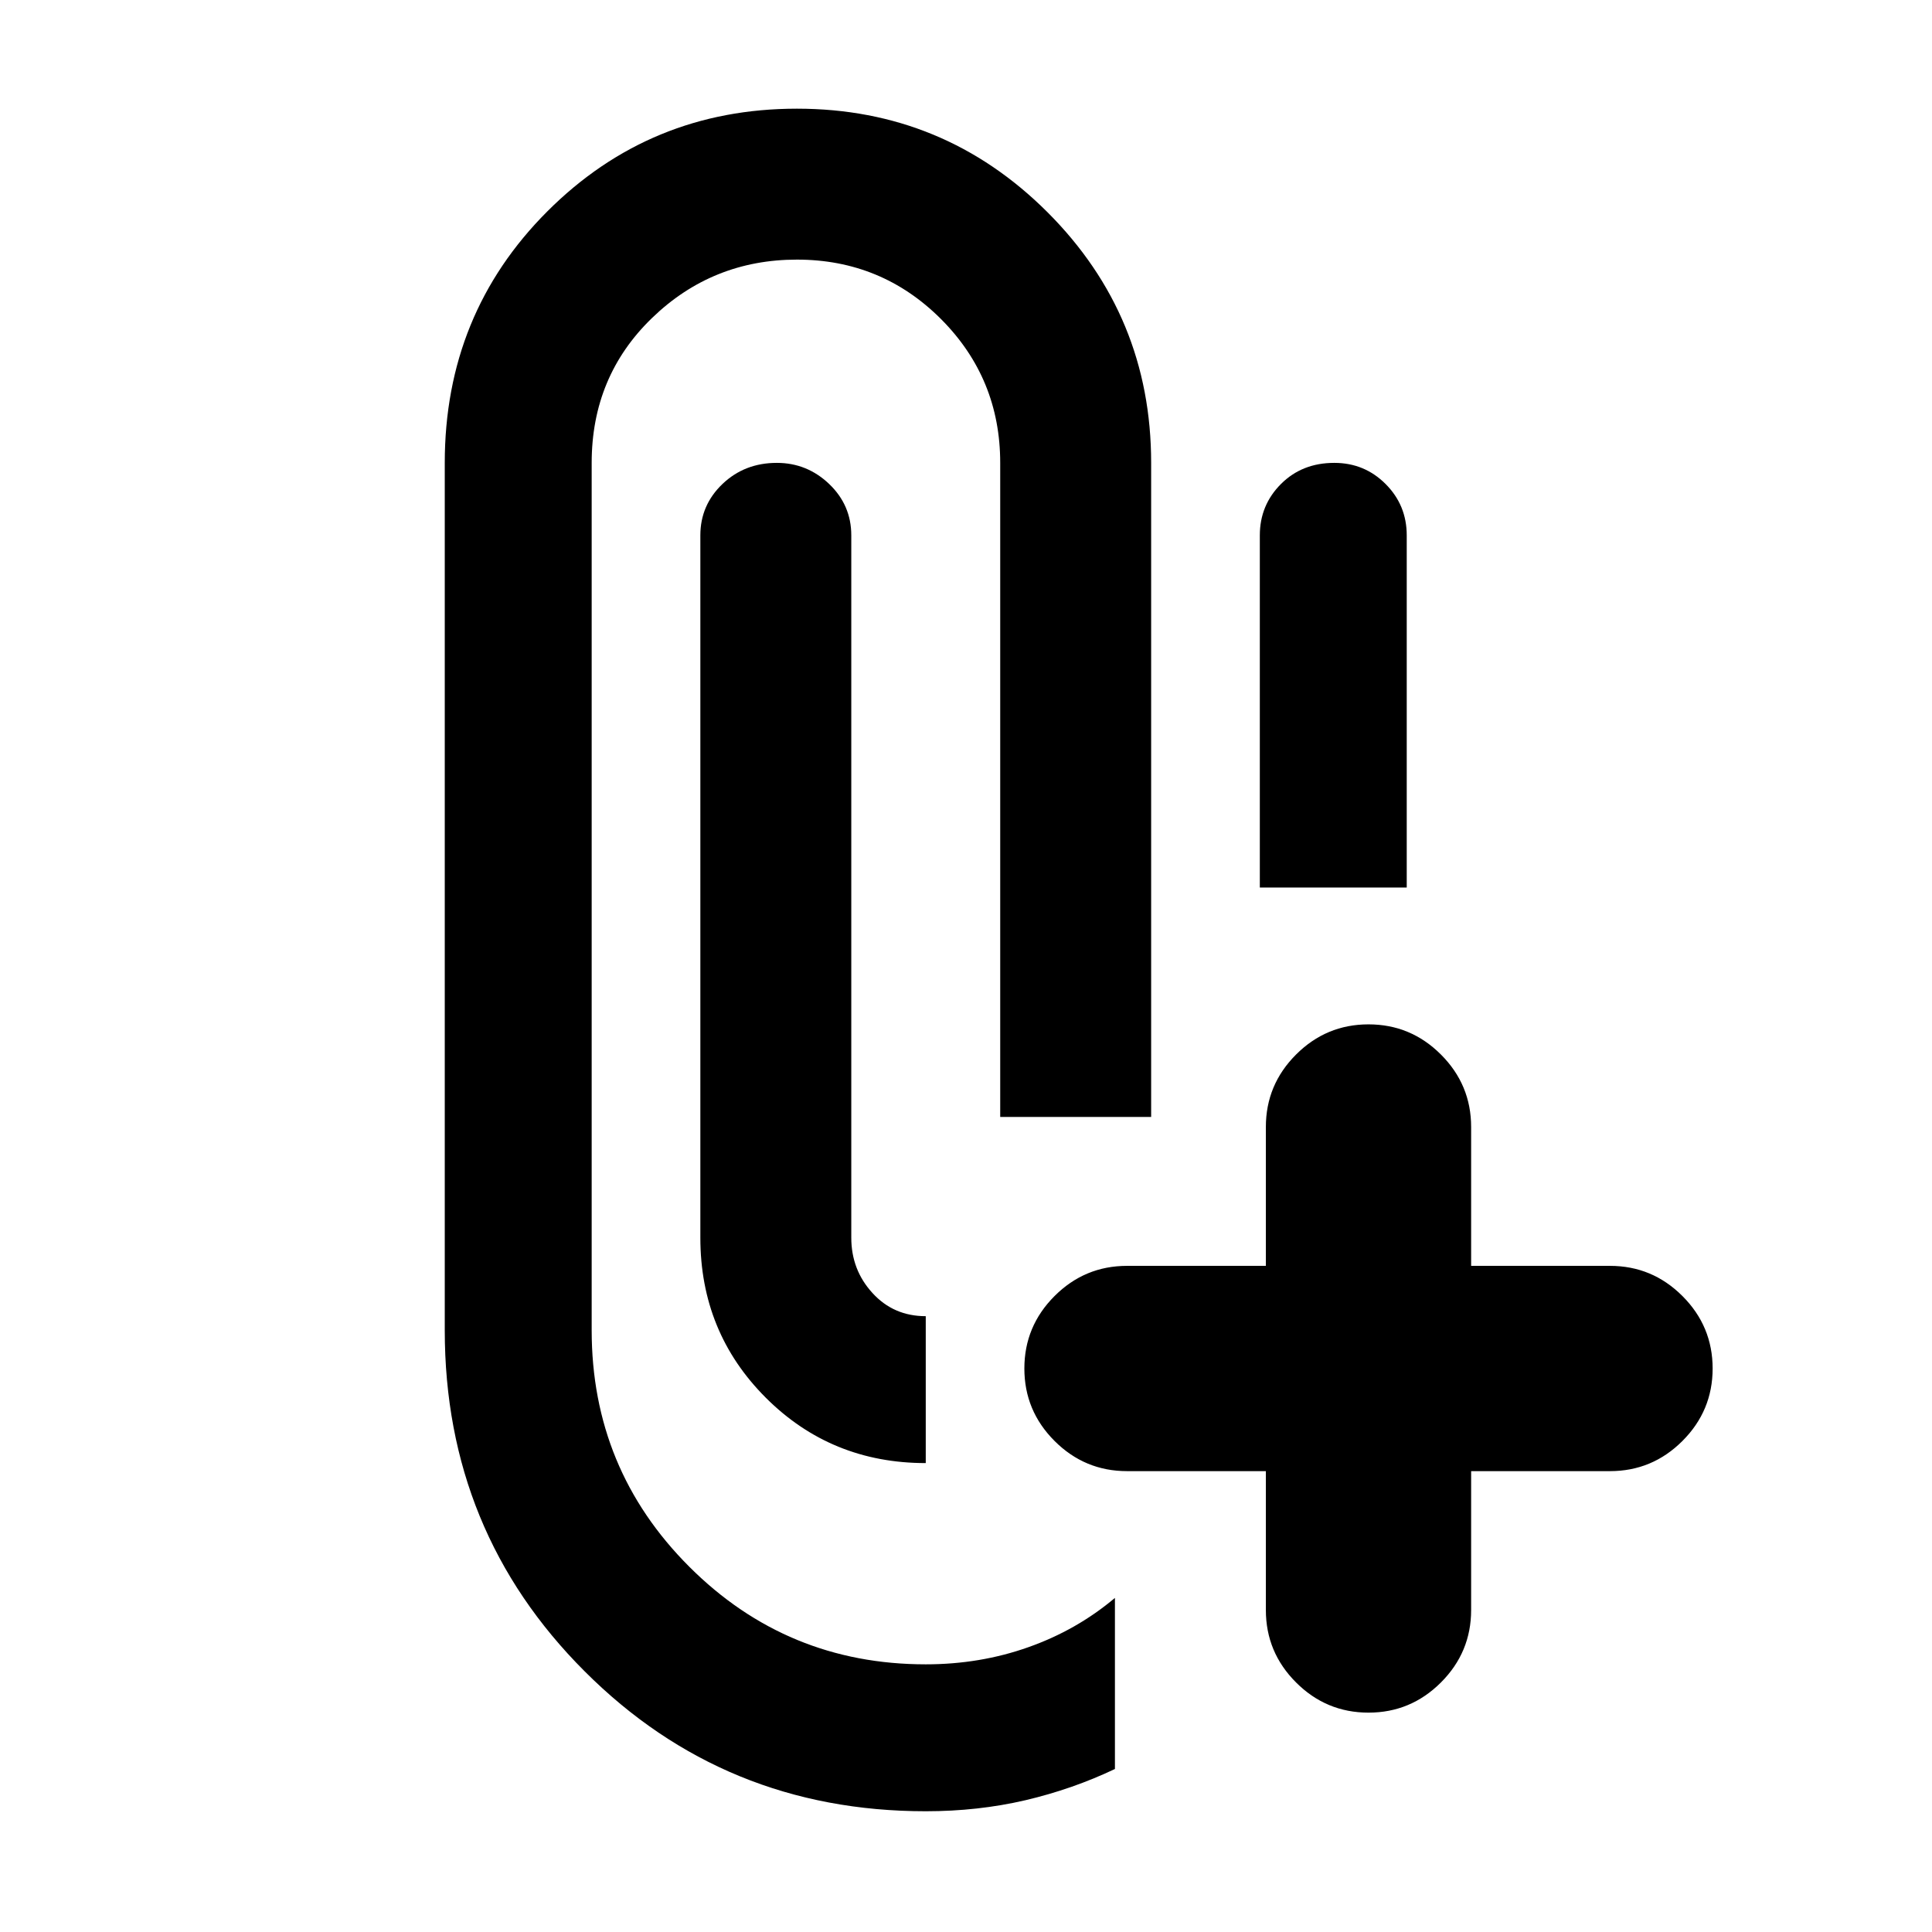 <svg xmlns="http://www.w3.org/2000/svg" height="24" width="24"><path d="M11.5 22.5q-2.5 0-4.237-1.738-1.738-1.737-1.738-4.237V5.75q0-1.85 1.275-3.125T9.9 1.35q1.825 0 3.113 1.287Q14.3 3.925 14.3 5.75v8.125h-1.875V5.75q0-1.05-.737-1.788-.738-.737-1.788-.737t-1.8.725q-.75.725-.75 1.8v10.775q0 1.725 1.212 2.937 1.213 1.213 2.938 1.213.675 0 1.275-.213.6-.212 1.075-.612v2.125q-.525.25-1.112.388-.588.137-1.238.137Zm4.225-4.225H14q-.525 0-.9-.375t-.375-.9q0-.525.375-.9t.9-.375h1.725V14q0-.525.375-.9t.9-.375q.525 0 .9.375t.375.9v1.725H20q.525 0 .9.375t.375.9q0 .525-.375.9t-.9.375h-1.725V20q0 .525-.375.9t-.9.375q-.525 0-.9-.375t-.375-.9ZM11.5 16.35v1.825q-1.175 0-1.987-.812-.813-.813-.813-1.988V6.65q0-.375.275-.638.275-.262.675-.262.375 0 .65.262.275.263.275.638v8.725q0 .4.263.687.262.288.662.288Zm4.15-5.325V6.65q0-.375.263-.638.262-.262.662-.262.375 0 .637.262.263.263.263.638v4.375Z"/></svg>